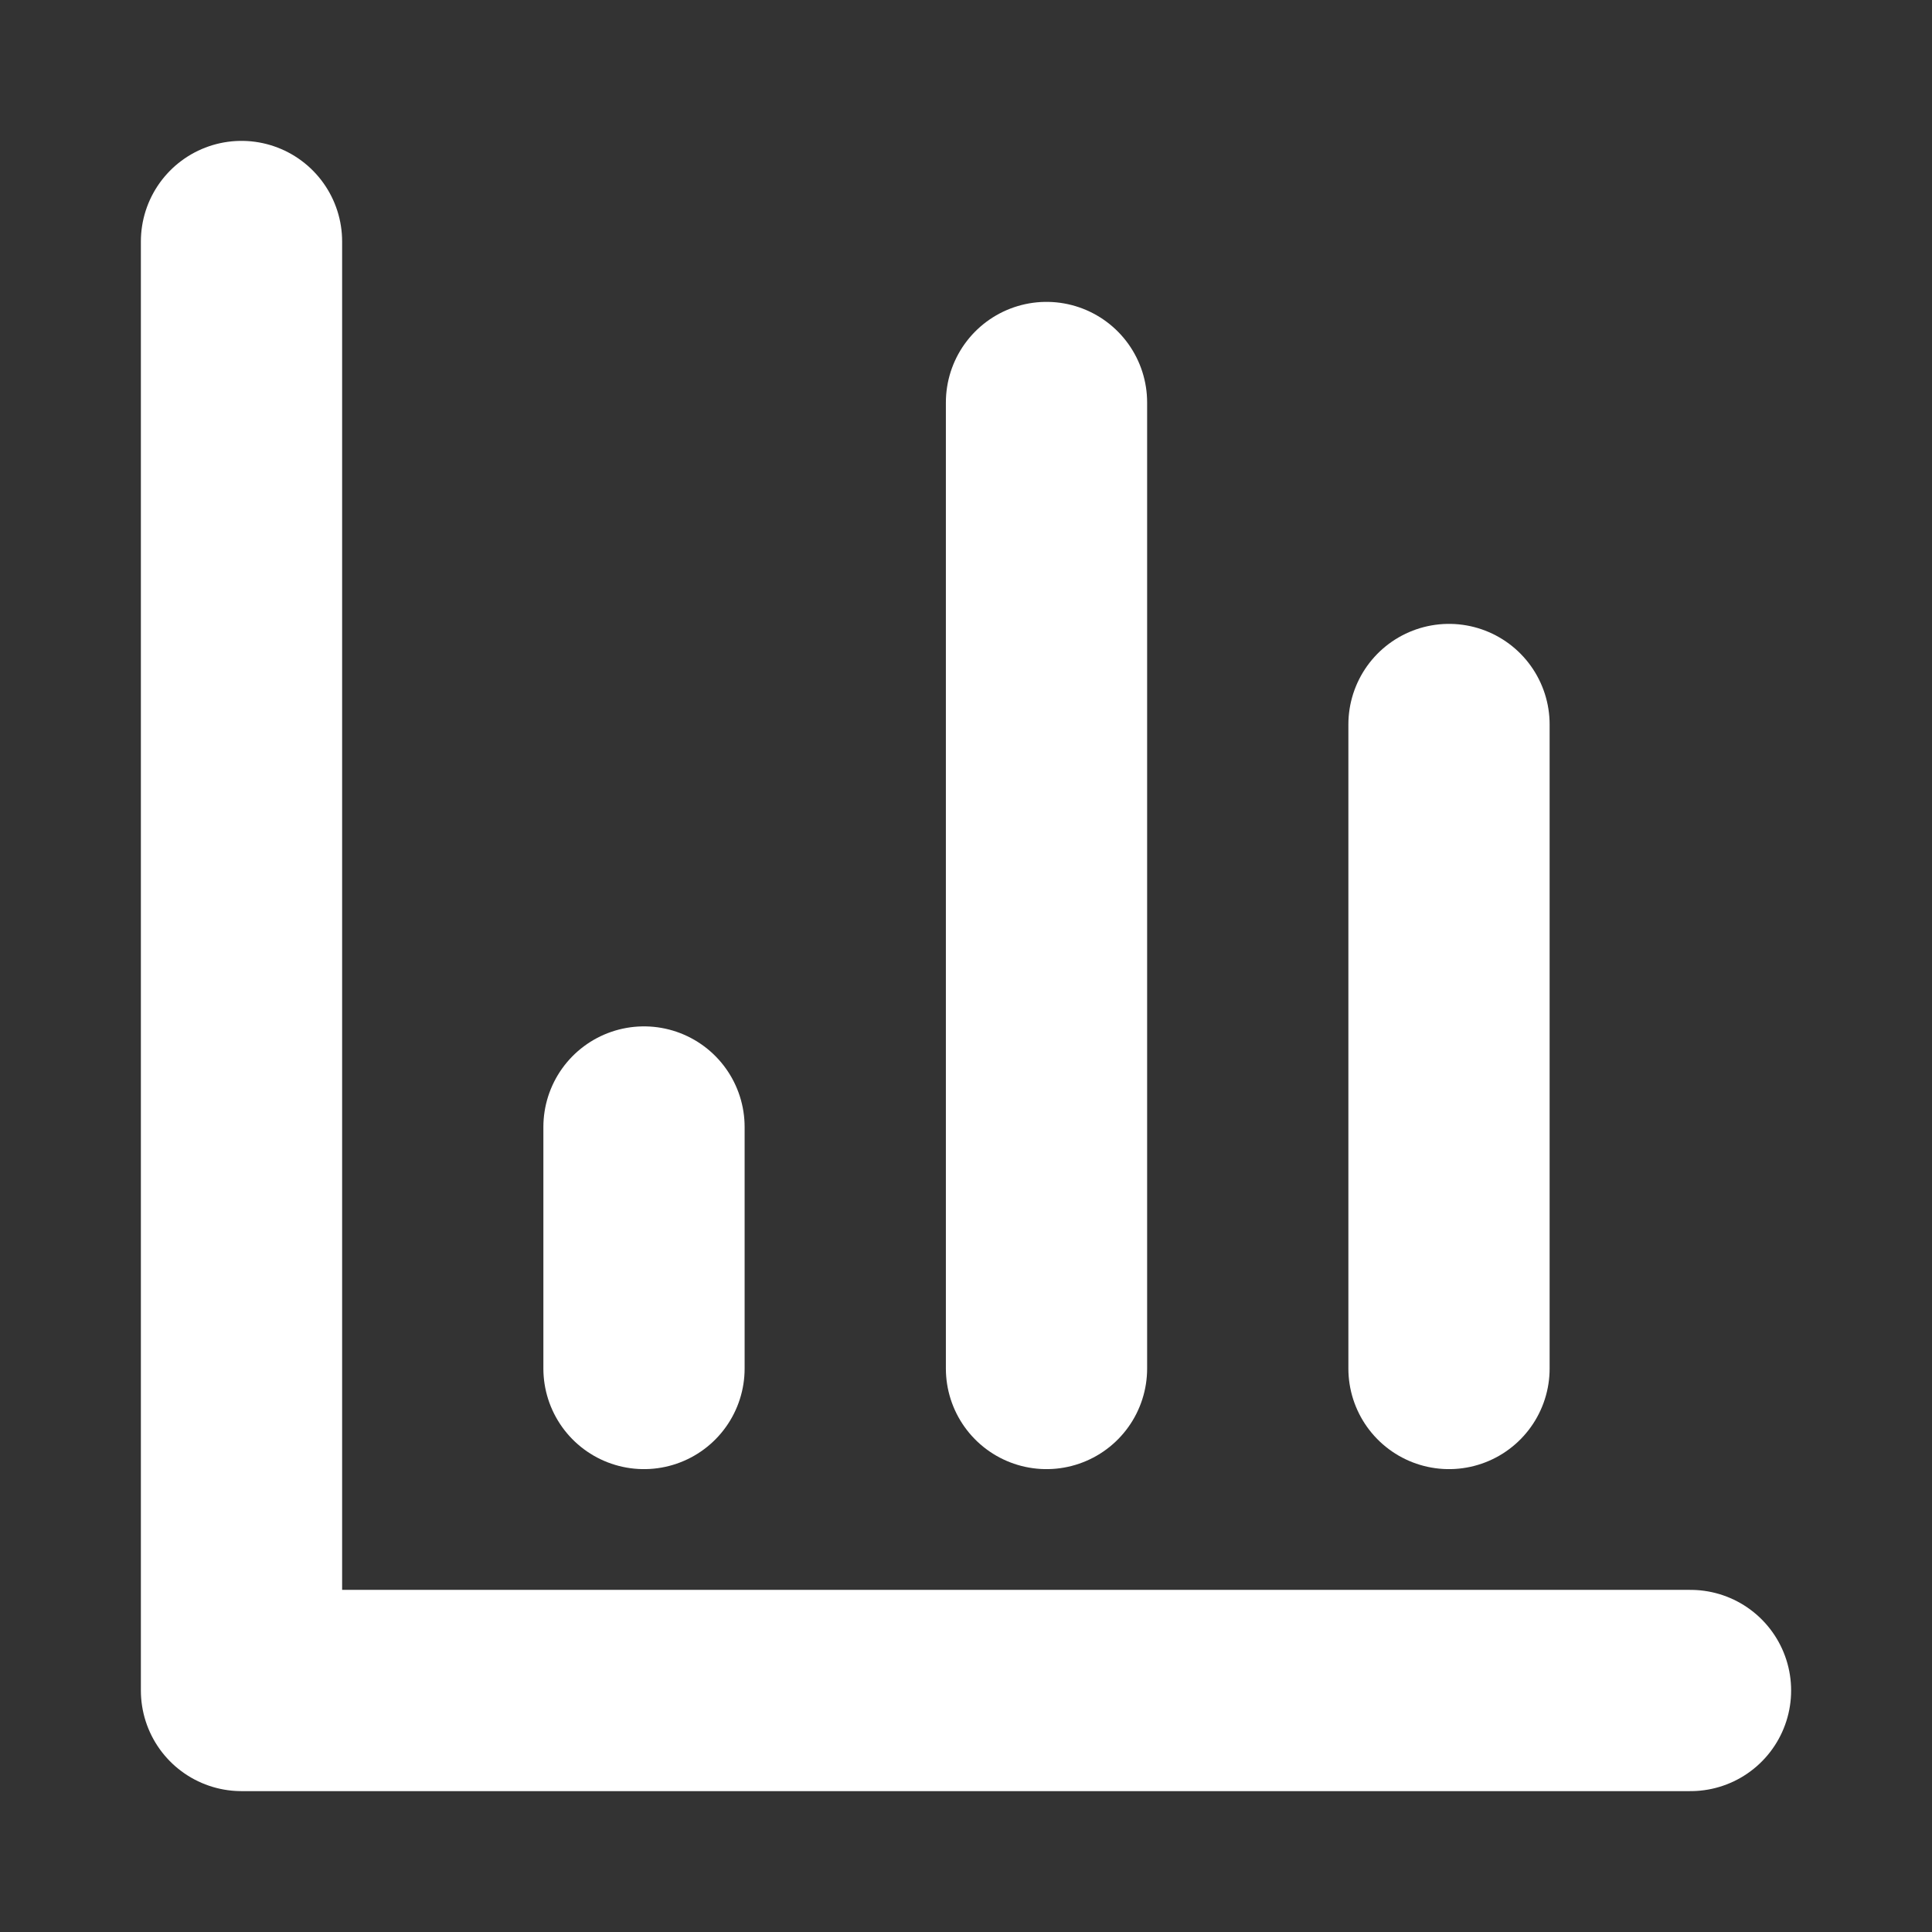 <svg
	xmlns="http://www.w3.org/2000/svg"
	width="24"
	height="24"
	viewBox="0 0 24 24"
	fill="none"
	stroke="#fff"
	stroke-width="2.5"
	stroke-linecap="round"
	stroke-linejoin="round"
>
	<rect x="0" y="0" width="24" height="24" fill="#333333" stroke="none"/>
	<path d="M3 3v18h18"></path>
	<path d="M18 17V9"></path>
	<path d="M13 17V5"></path>
	<path d="M8 17v-3"></path>
</svg>

